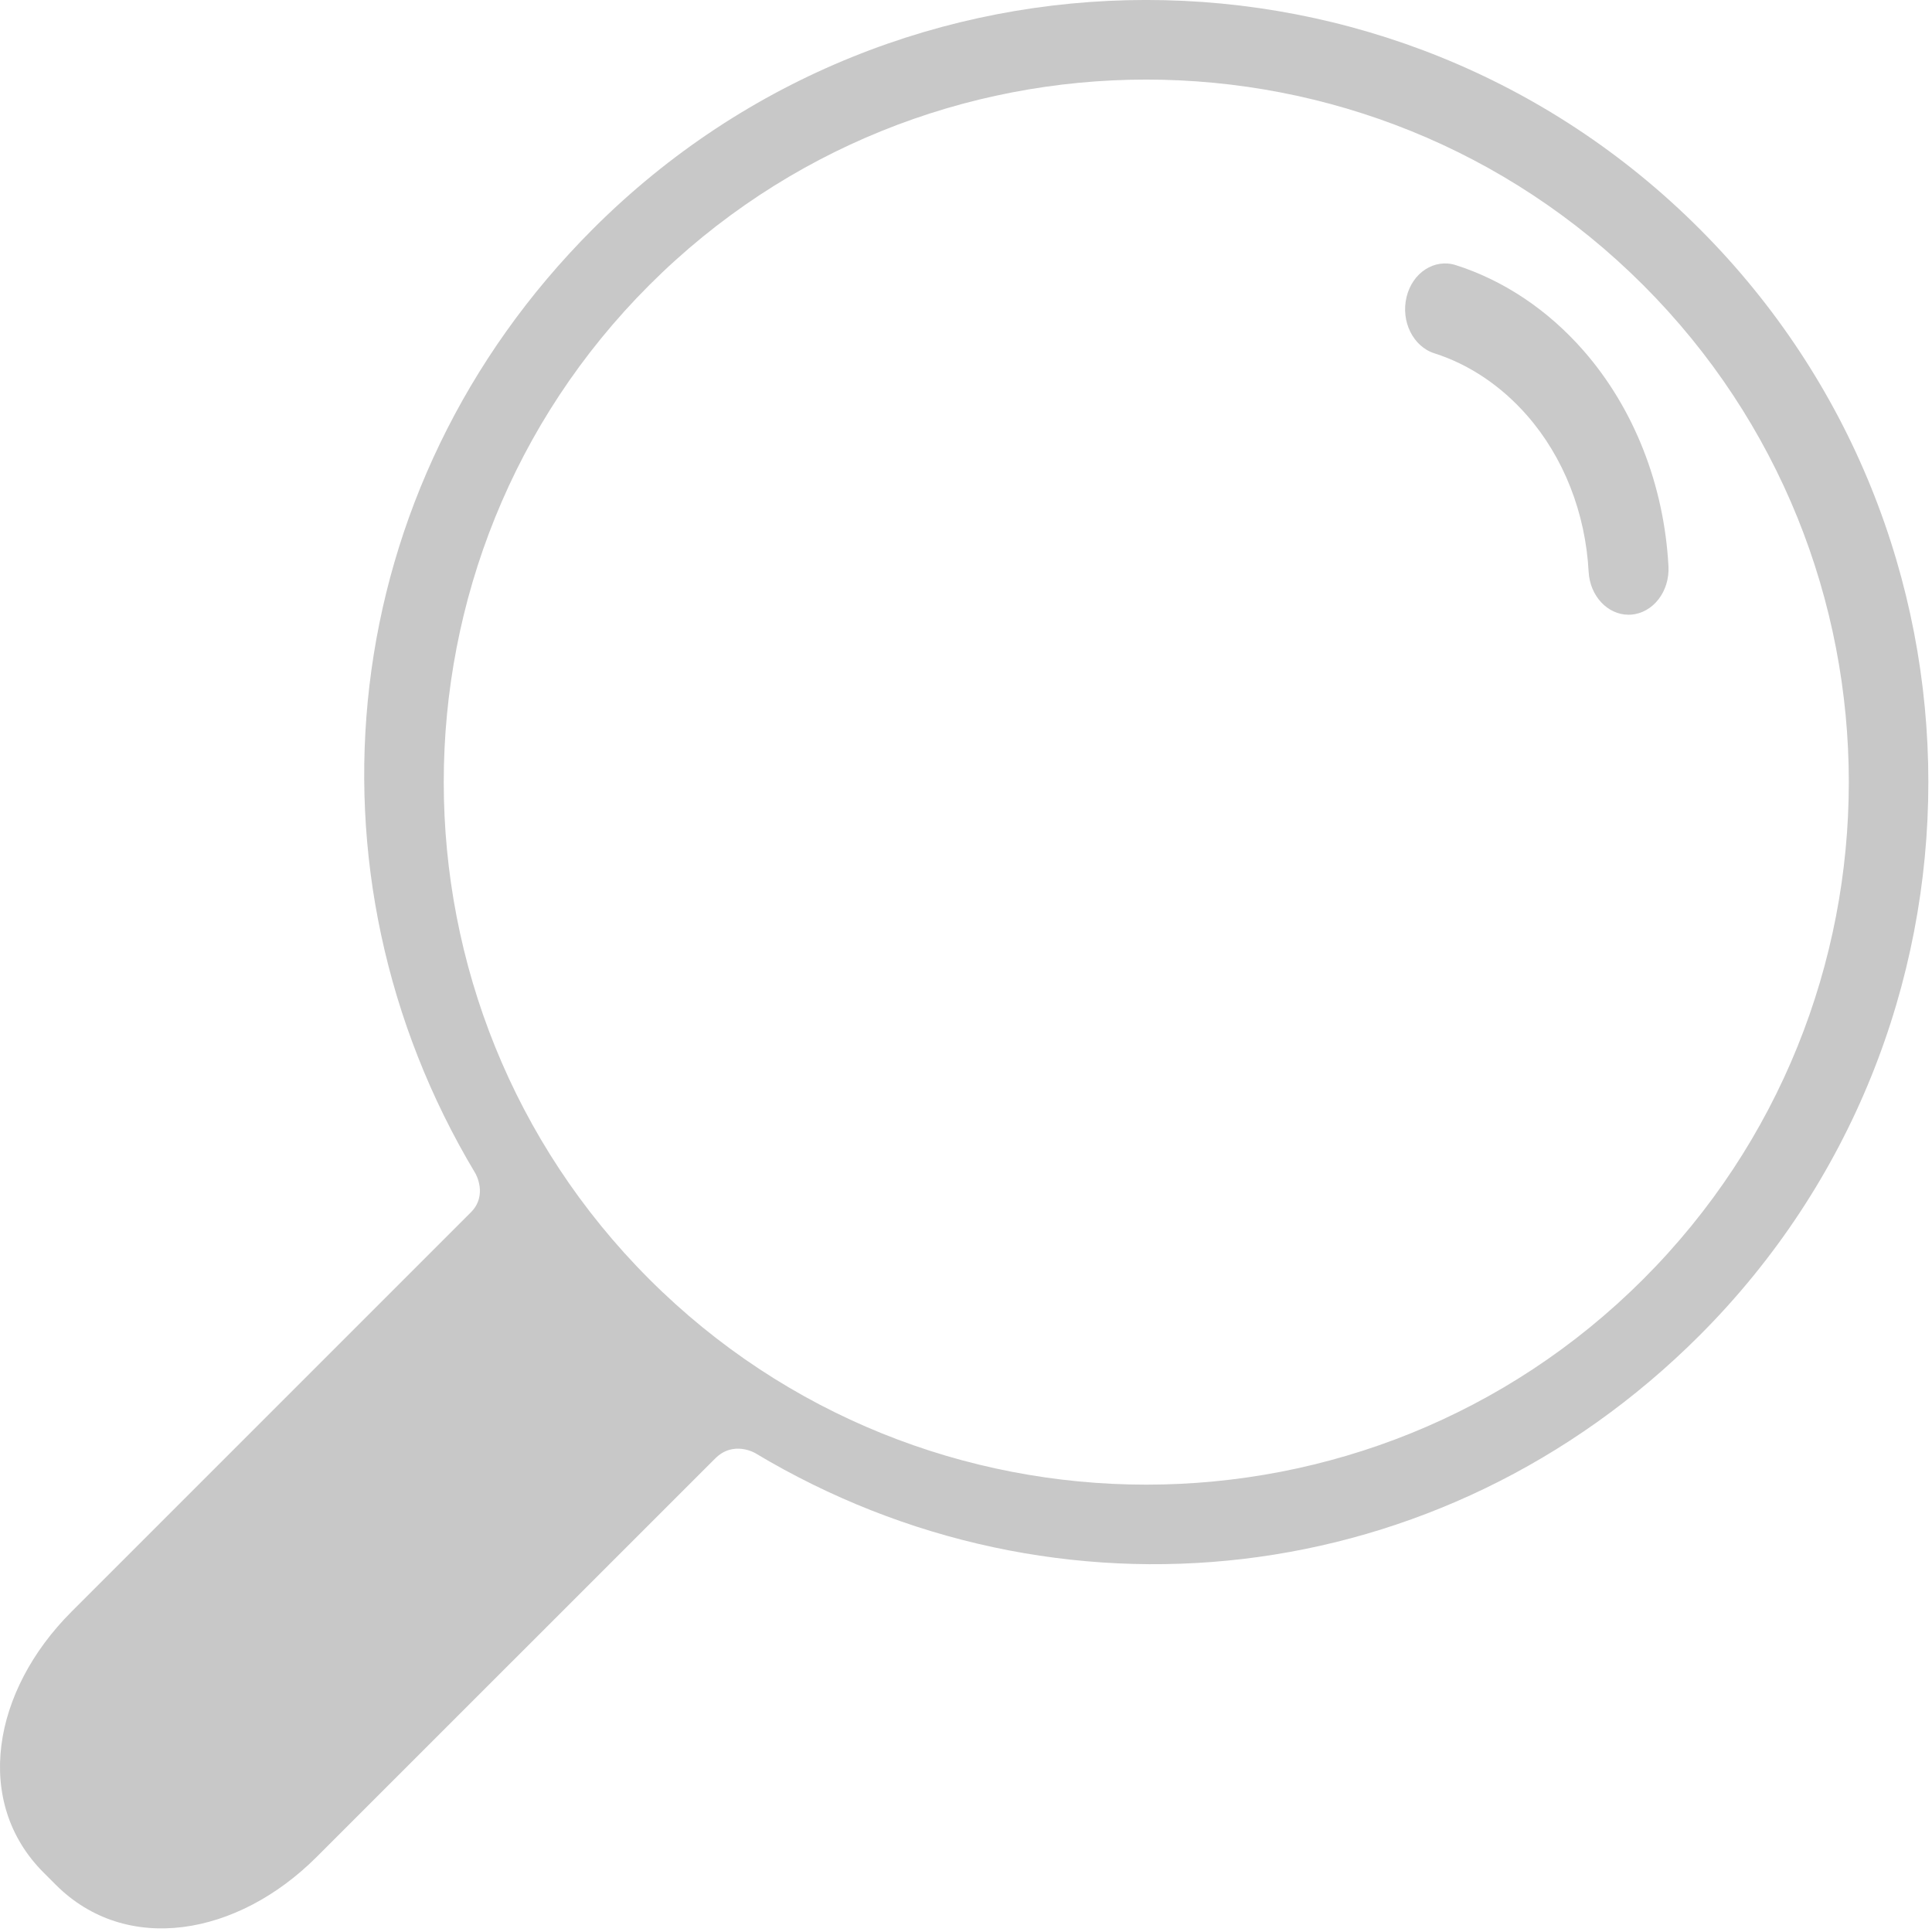 <?xml version="1.0" encoding="UTF-8"?>
<svg width="22px" height="22px" viewBox="0 0 22 22" version="1.1" xmlns="http://www.w3.org/2000/svg" xmlns:xlink="http://www.w3.org/1999/xlink">
    <!-- Generator: Sketch 53 (72520) - https://sketchapp.com -->
    <title>Serch</title>
    <desc>Created with Sketch.</desc>
    <g id="Symbols" stroke="none" stroke-width="1" fill="none" fill-rule="evenodd">
        <g id="Header" transform="translate(-1237, -39)" fill-rule="nonzero">
            <g transform="translate(2, 0)" id="Header_1440">
                <g>
                    <g>
                        <g id="Header_">
                            <g id="Header">
                                <g id="Group-2">
                                    <g id="menu" transform="translate(21, 38)">
                                        <g id="Search" transform="translate(1214, 1)">
                                            <g id="Serch" transform="translate(0, -0)">
                                                <path d="M19.353,15.207 C22.827,11.732 22.827,6.08 19.353,2.606 C15.879,-0.869 10.227,-0.869 6.753,2.606 C3.805,5.553 3.359,9.936 5.412,13.359 C5.412,13.359 5.56,13.607 5.361,13.806 C4.224,14.942 0.815,18.352 0.815,18.352 C-0.09,19.256 -0.306,20.522 0.497,21.324 L0.635,21.462 C1.437,22.265 2.703,22.049 3.607,21.144 C3.607,21.144 7.01,17.742 8.144,16.608 C8.352,16.399 8.6,16.547 8.6,16.547 C12.023,18.6 16.406,18.154 19.353,15.207 Z M7.393,14.566 C4.273,11.445 4.273,6.367 7.393,3.247 C10.514,0.126 15.592,0.126 18.712,3.247 C21.833,6.367 21.833,11.445 18.712,14.566 C15.592,17.686 10.514,17.686 7.393,14.566 Z" id="Shape" fill="#C8C8C8"></path>
                                                <path d="M18.999,6.447 C18.949,5.521 18.606,4.65 18.033,3.994 C17.627,3.53 17.124,3.193 16.577,3.019 C16.335,2.942 16.084,3.104 16.017,3.381 C15.949,3.658 16.091,3.946 16.333,4.023 C16.729,4.149 17.094,4.394 17.389,4.731 C17.805,5.206 18.054,5.839 18.09,6.511 C18.105,6.787 18.306,7 18.544,7 C18.554,7 18.563,7 18.573,6.999 C18.824,6.981 19.015,6.734 18.999,6.447 Z" id="Path" fill="#C9C9C9"></path>
                                            </g>
                                        </g>
                                    </g>
                                </g>
                            </g>
                        </g>
                    </g>
                </g>
            </g>
        </g>
    </g>
</svg>